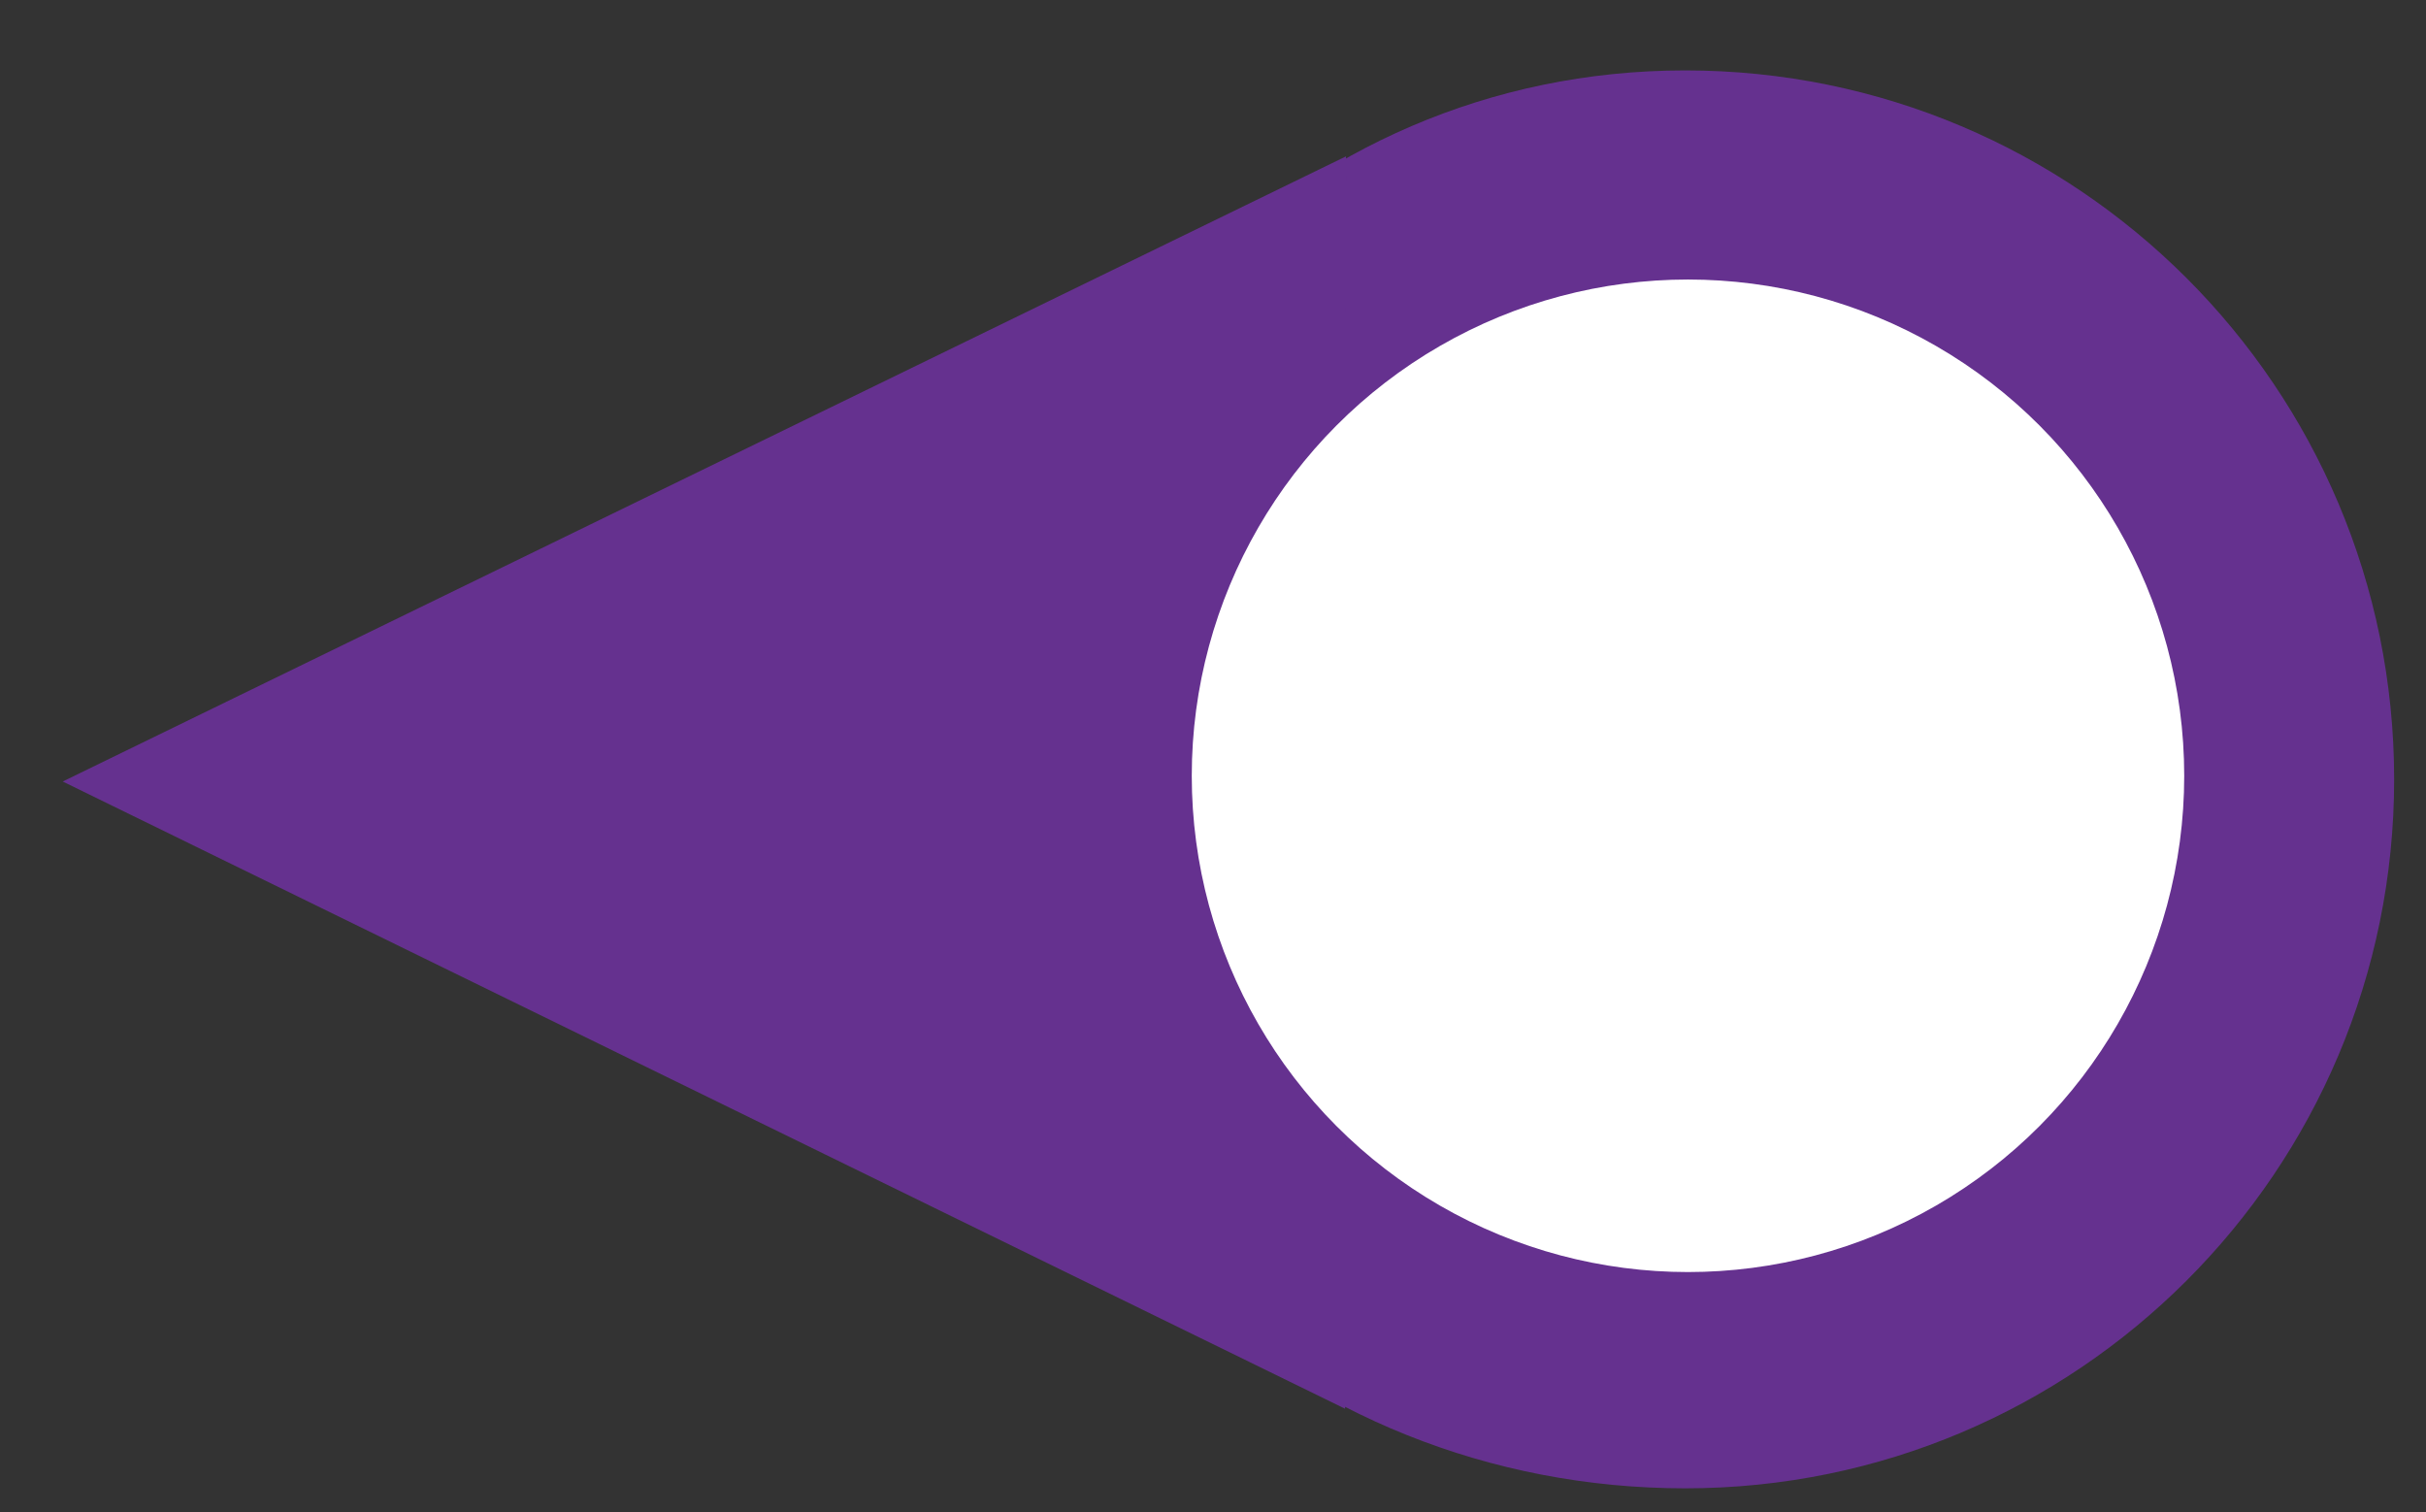 <?xml version="1.0" encoding="utf-8"?>
<!-- Generator: Adobe Illustrator 16.2.0, SVG Export Plug-In . SVG Version: 6.00 Build 0)  -->
<!DOCTYPE svg PUBLIC "-//W3C//DTD SVG 1.1//EN" "http://www.w3.org/Graphics/SVG/1.1/DTD/svg11.dtd">
<svg version="1.1" id="Layer_1" xmlns="http://www.w3.org/2000/svg" xmlns:xlink="http://www.w3.org/1999/xlink" x="0px" y="0px"
	 width="51.333px" height="32px" viewBox="0 0 51.333 32" enable-background="new 0 0 51.333 32" xml:space="preserve">
<rect x="0" y="0" width="51.333" height="32" fill="#333333" stroke="none"/>
<g>
	<g>
		<path fill="#EE3A88" d="M80.838-63.698c0.318-8.283,6.717-15,14.998-15c8.285,0,15,6.711,15,15c0,8.285-6.715,15-15,15
			C87.555-48.698,80.504-55.032,80.838-63.698z"/>
		<polygon fill="#EE3A88" points="88.641,-50.381 61.506,-63.653 88.661,-76.879 		"/>
	</g>
	<circle fill="#FFFFFF" cx="95.896" cy="-63.774" r="10.499"/>
</g>
<g>
	<g>
		<path fill="#54A4D9" d="M80.706,16.49c0.318-8.283,6.717-15,15-15s15,6.711,15,15c0,8.285-6.717,15-15,15
			S80.372,25.156,80.706,16.49z"/>
		<polygon fill="#54A4D9" points="88.508,29.806 61.374,16.535 88.528,3.308 		"/>
	</g>
	<circle fill="#FFFFFF" cx="95.764" cy="16.414" r="10.5"/>
</g>
<g>
	<g>
		<path fill="#0C9447" d="M80.706-23.542c0.318-8.283,6.717-15,15-15s15,6.711,15,15c0,8.285-6.717,15-15,15
			S80.372-14.875,80.706-23.542z"/>
		<polygon fill="#0C9447" points="88.508,-10.225 61.374,-23.497 88.528,-36.723 		"/>
	</g>
	<circle fill="#FFFFFF" cx="95.764" cy="-23.618" r="10.5"/>
</g>
<g>
	<g>
		<path fill="#EB2329" d="M80.706,56.521c0.318-8.283,6.717-15,15-15s15,6.711,15,15c0,8.285-6.717,15-15,15
			S80.372,65.187,80.706,56.521z"/>
		<polygon fill="#EB2329" points="88.508,69.837 61.374,56.566 88.528,43.339 		"/>
	</g>
	<circle fill="#FFFFFF" cx="95.764" cy="56.445" r="10.5"/>
</g>
<g>
	<path fill="#65318F" d="M20.659,16.49c0.318-8.283,6.717-15,15-15s15,6.711,15,15c0,8.285-6.717,15-15,15
		S20.325,25.156,20.659,16.49z"/>
	<polygon fill="#65318F" points="28.461,29.806 1.327,16.535 28.481,3.308 	"/>
	<circle fill="#FFFFFF" cx="35.717" cy="16.414" r="10.5"/>
</g>
<g>
	<g>
		<path fill="#F69322" d="M80.706,96.552c0.318-8.283,6.717-15,15-15s15,6.711,15,15c0,8.285-6.717,15-15,15
			S80.372,105.218,80.706,96.552z"/>
		<polygon fill="#F69322" points="88.508,109.869 61.374,96.597 88.528,83.371 		"/>
	</g>
	<circle fill="#FFFFFF" cx="95.764" cy="96.476" r="10.5"/>
</g>
</svg>
